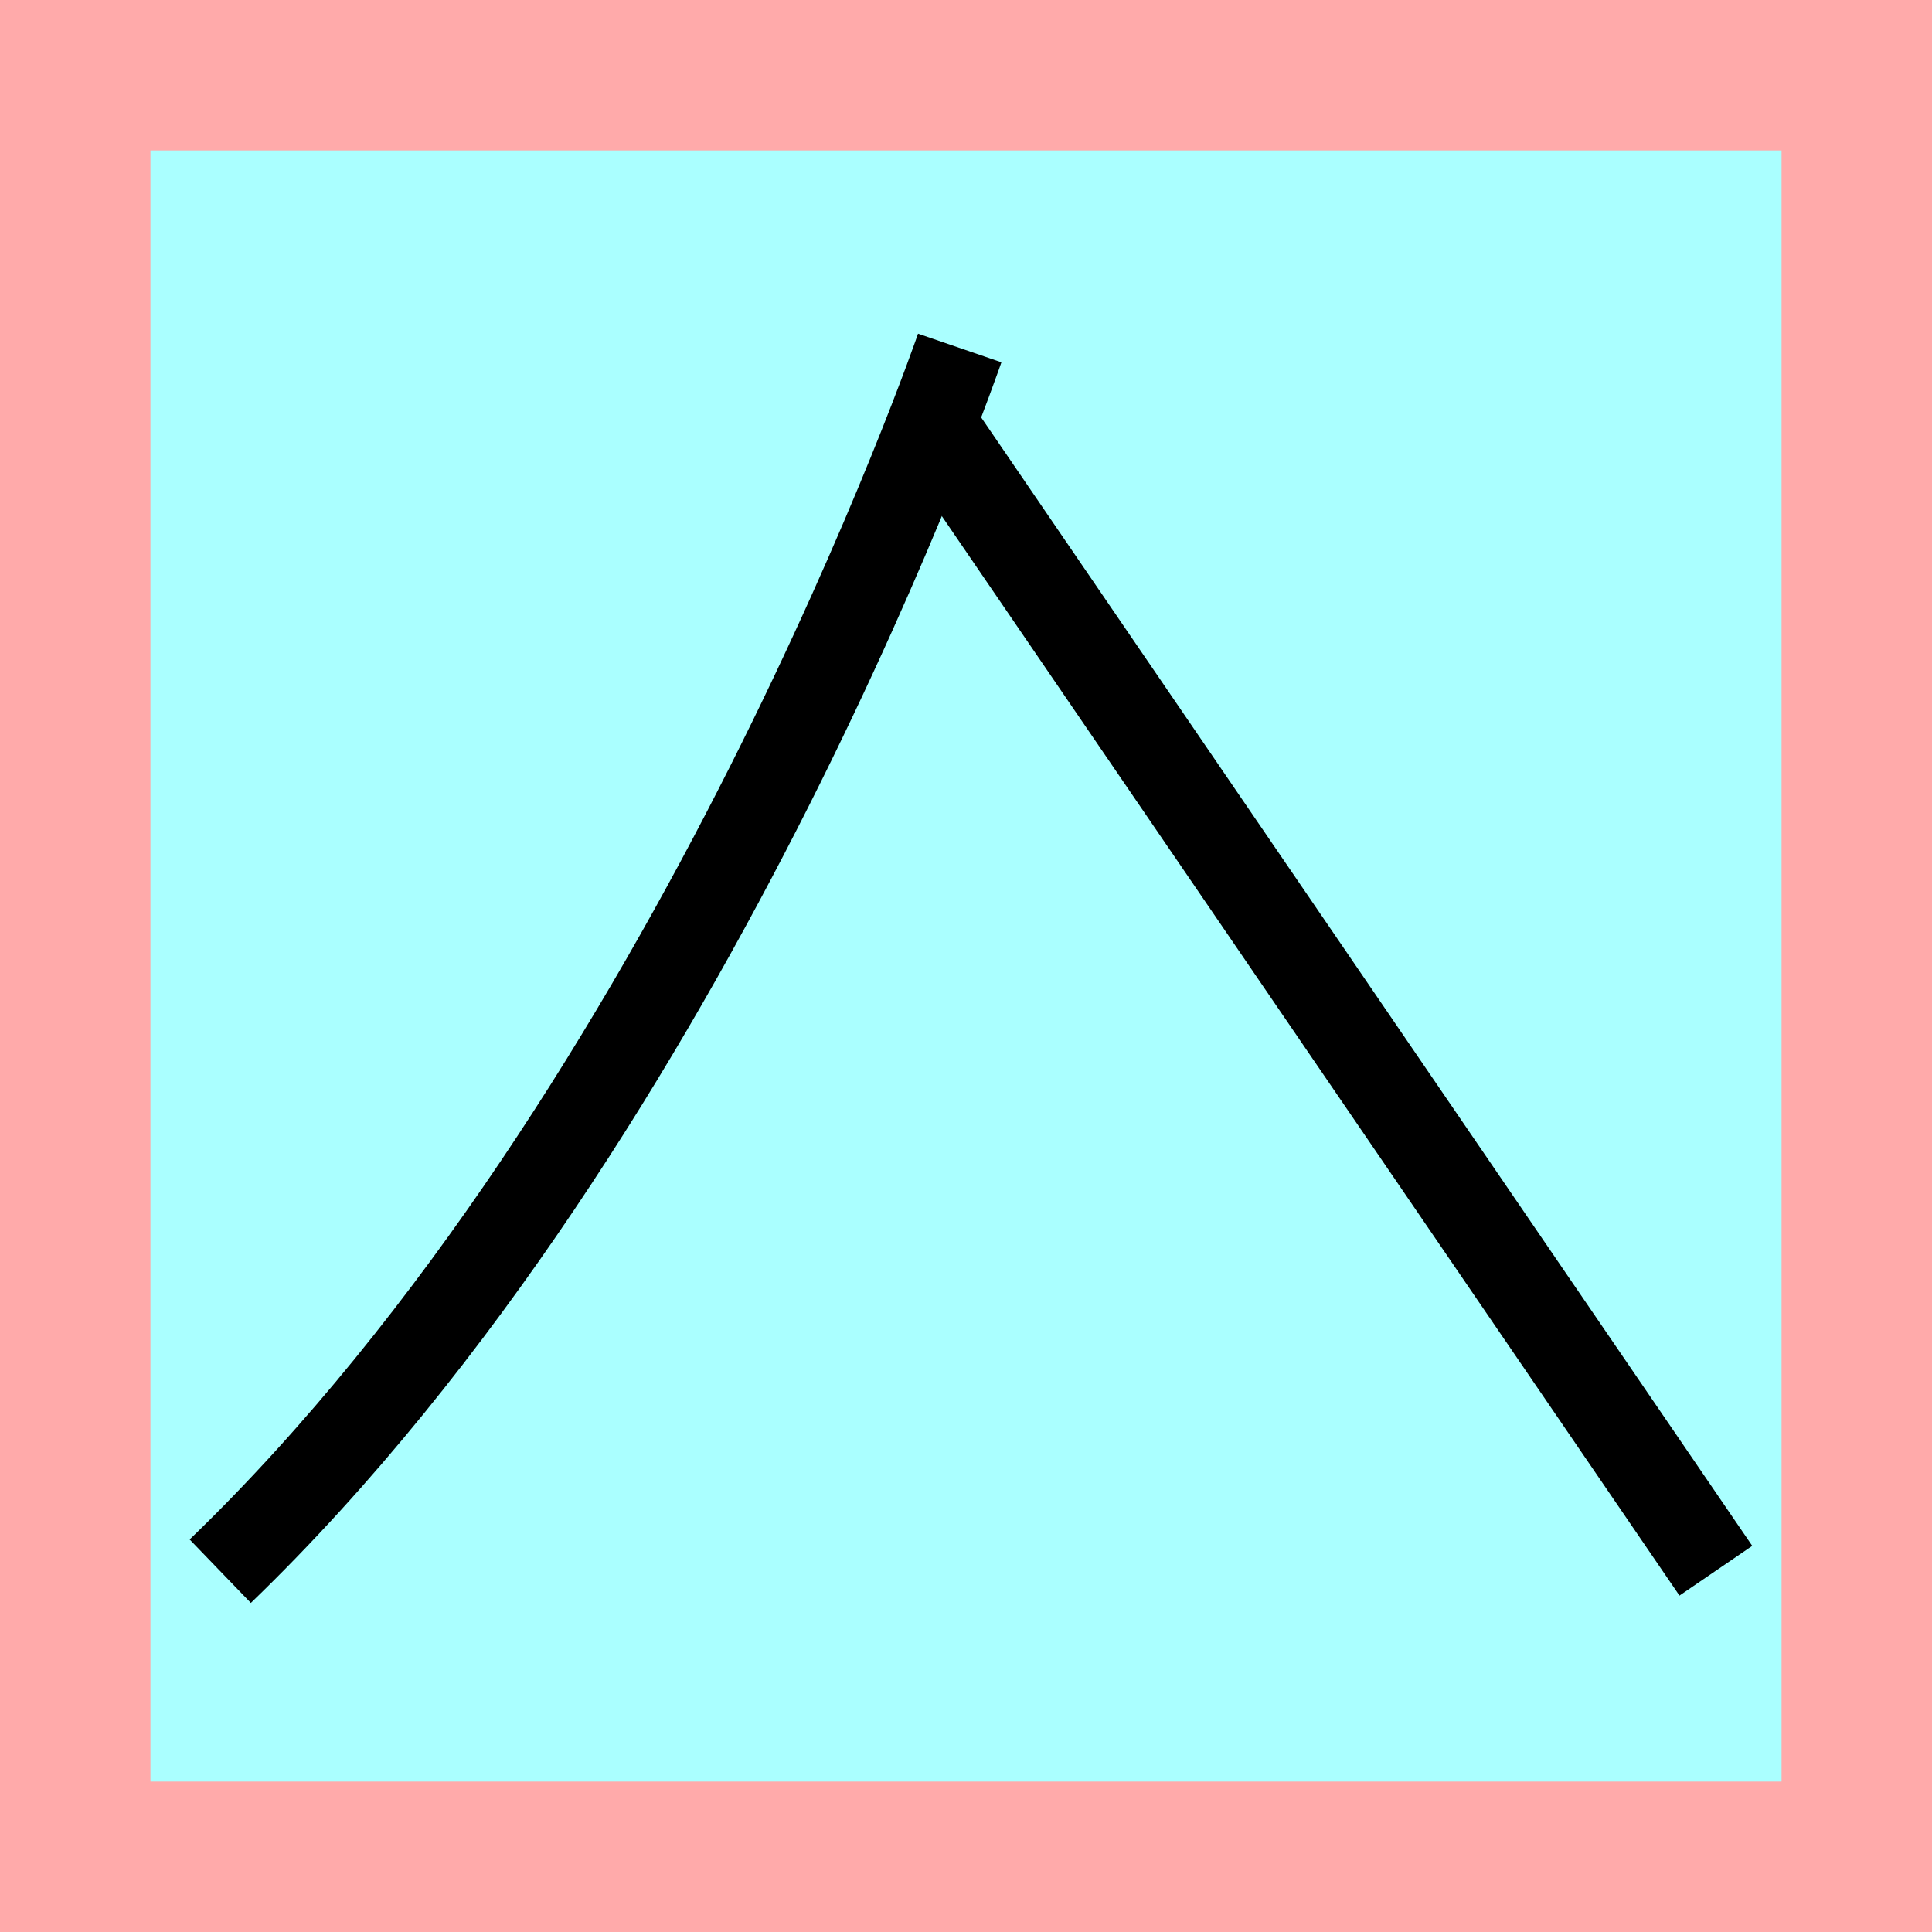 <?xml version="1.0" encoding="UTF-8" standalone="no"?>
<svg
   width="32mm"
   height="32mm"
   version="1.1"
   viewBox="-4 -4 8 8"
   id="svg2376"
   xmlns="http://www.w3.org/2000/svg"
   xmlns:svg="http://www.w3.org/2000/svg">
  <defs
     id="defs2380" />
  <!-- From 冬AF21:AG22 -->
  <path
     fill="#faa"
     d="m-4 -4 h8v8h-8"
     id="path2355" />
  <path
     fill="#aff"
     d="m-3.377 -3.377 h6.754 v6.754 h-6.754"
     id="path2357" />
  <path
     d="m -0.026,-2.559 c 0,0 -1.084,3.157 -3.062,5.065"
     id="path2359"
     style="fill:none;stroke:#000000;stroke-width:0.365" />
  <path
     d="M -0.136,-2.239 3.105,2.504"
     id="path2361"
     style="fill:none;stroke:#000000;stroke-width:0.365" />
</svg>
